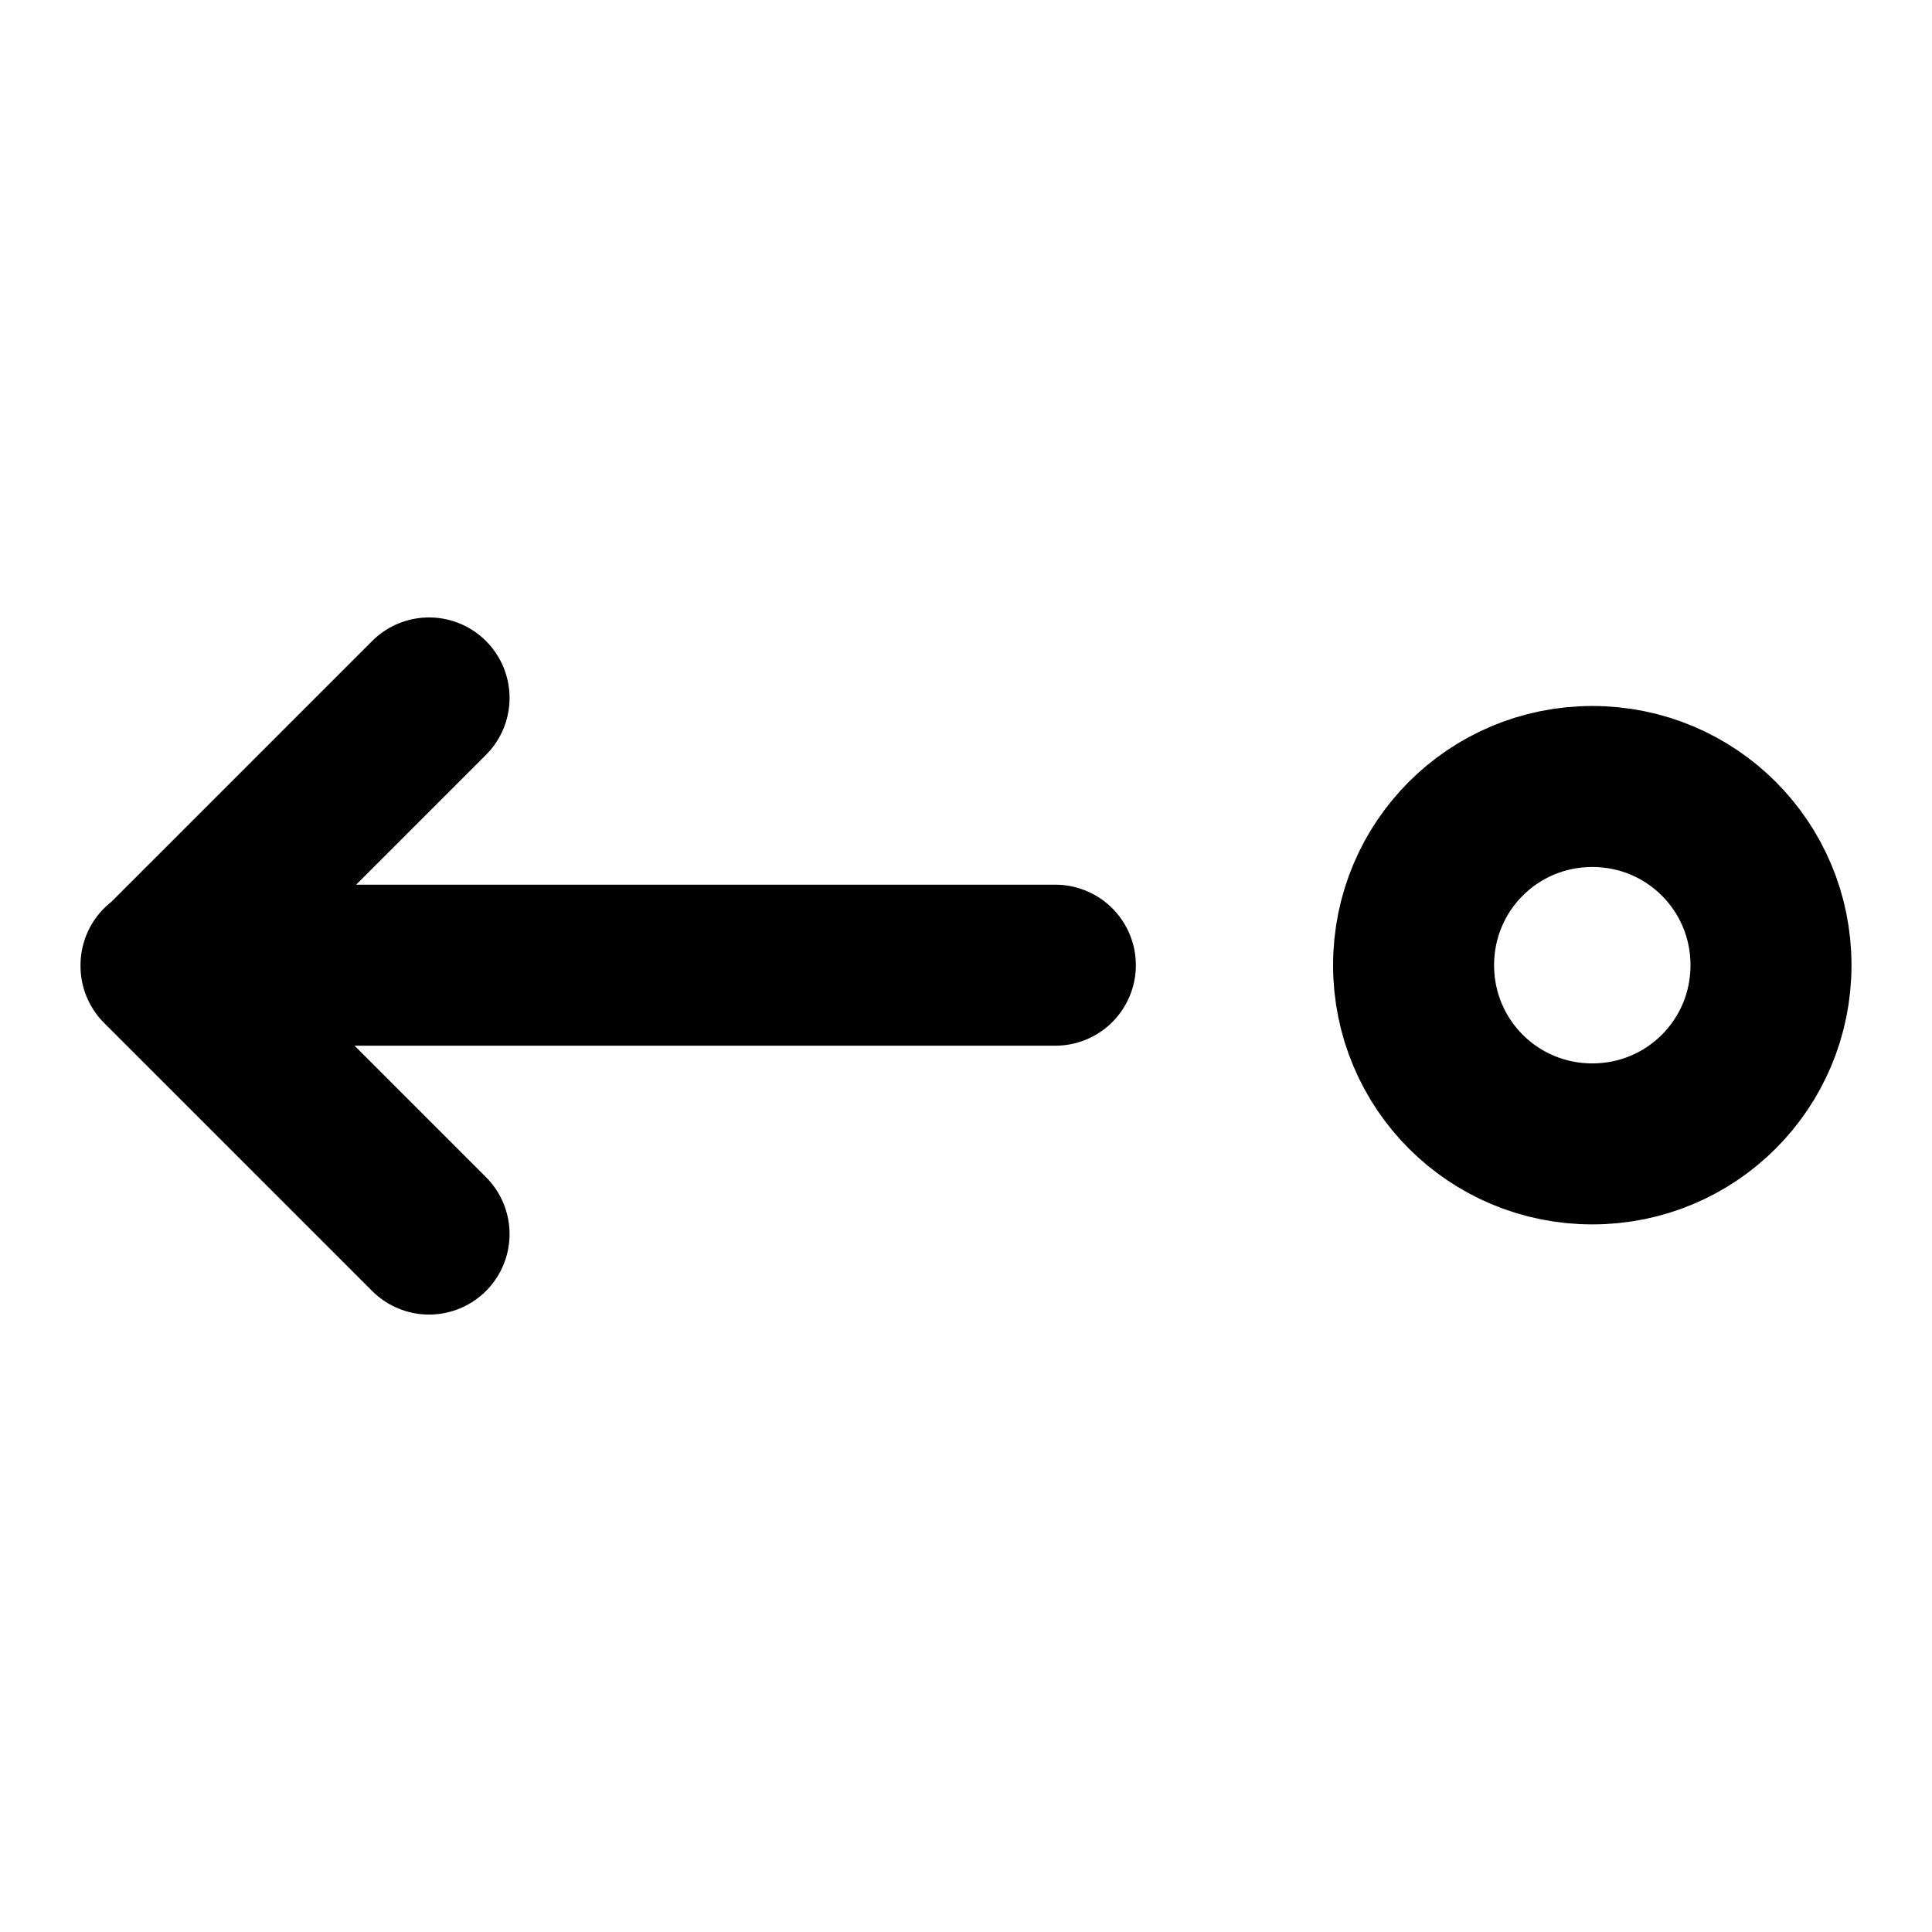 <svg xmlns="http://www.w3.org/2000/svg" viewBox="0 0 24 24" height="16" width="16" fill="none" stroke="currentColor" stroke-width="2" stroke-linecap="round" stroke-linejoin="round"><path d="m13.11,11.99H2m3.33,3.34l-3.33-3.33,3.33-3.33m12.23,3.32c0-1.23.99-2.22,2.22-2.22s2.22.99,2.22,2.22-.99,2.22-2.22,2.22-2.22-.99-2.22-2.22Z"/></svg>